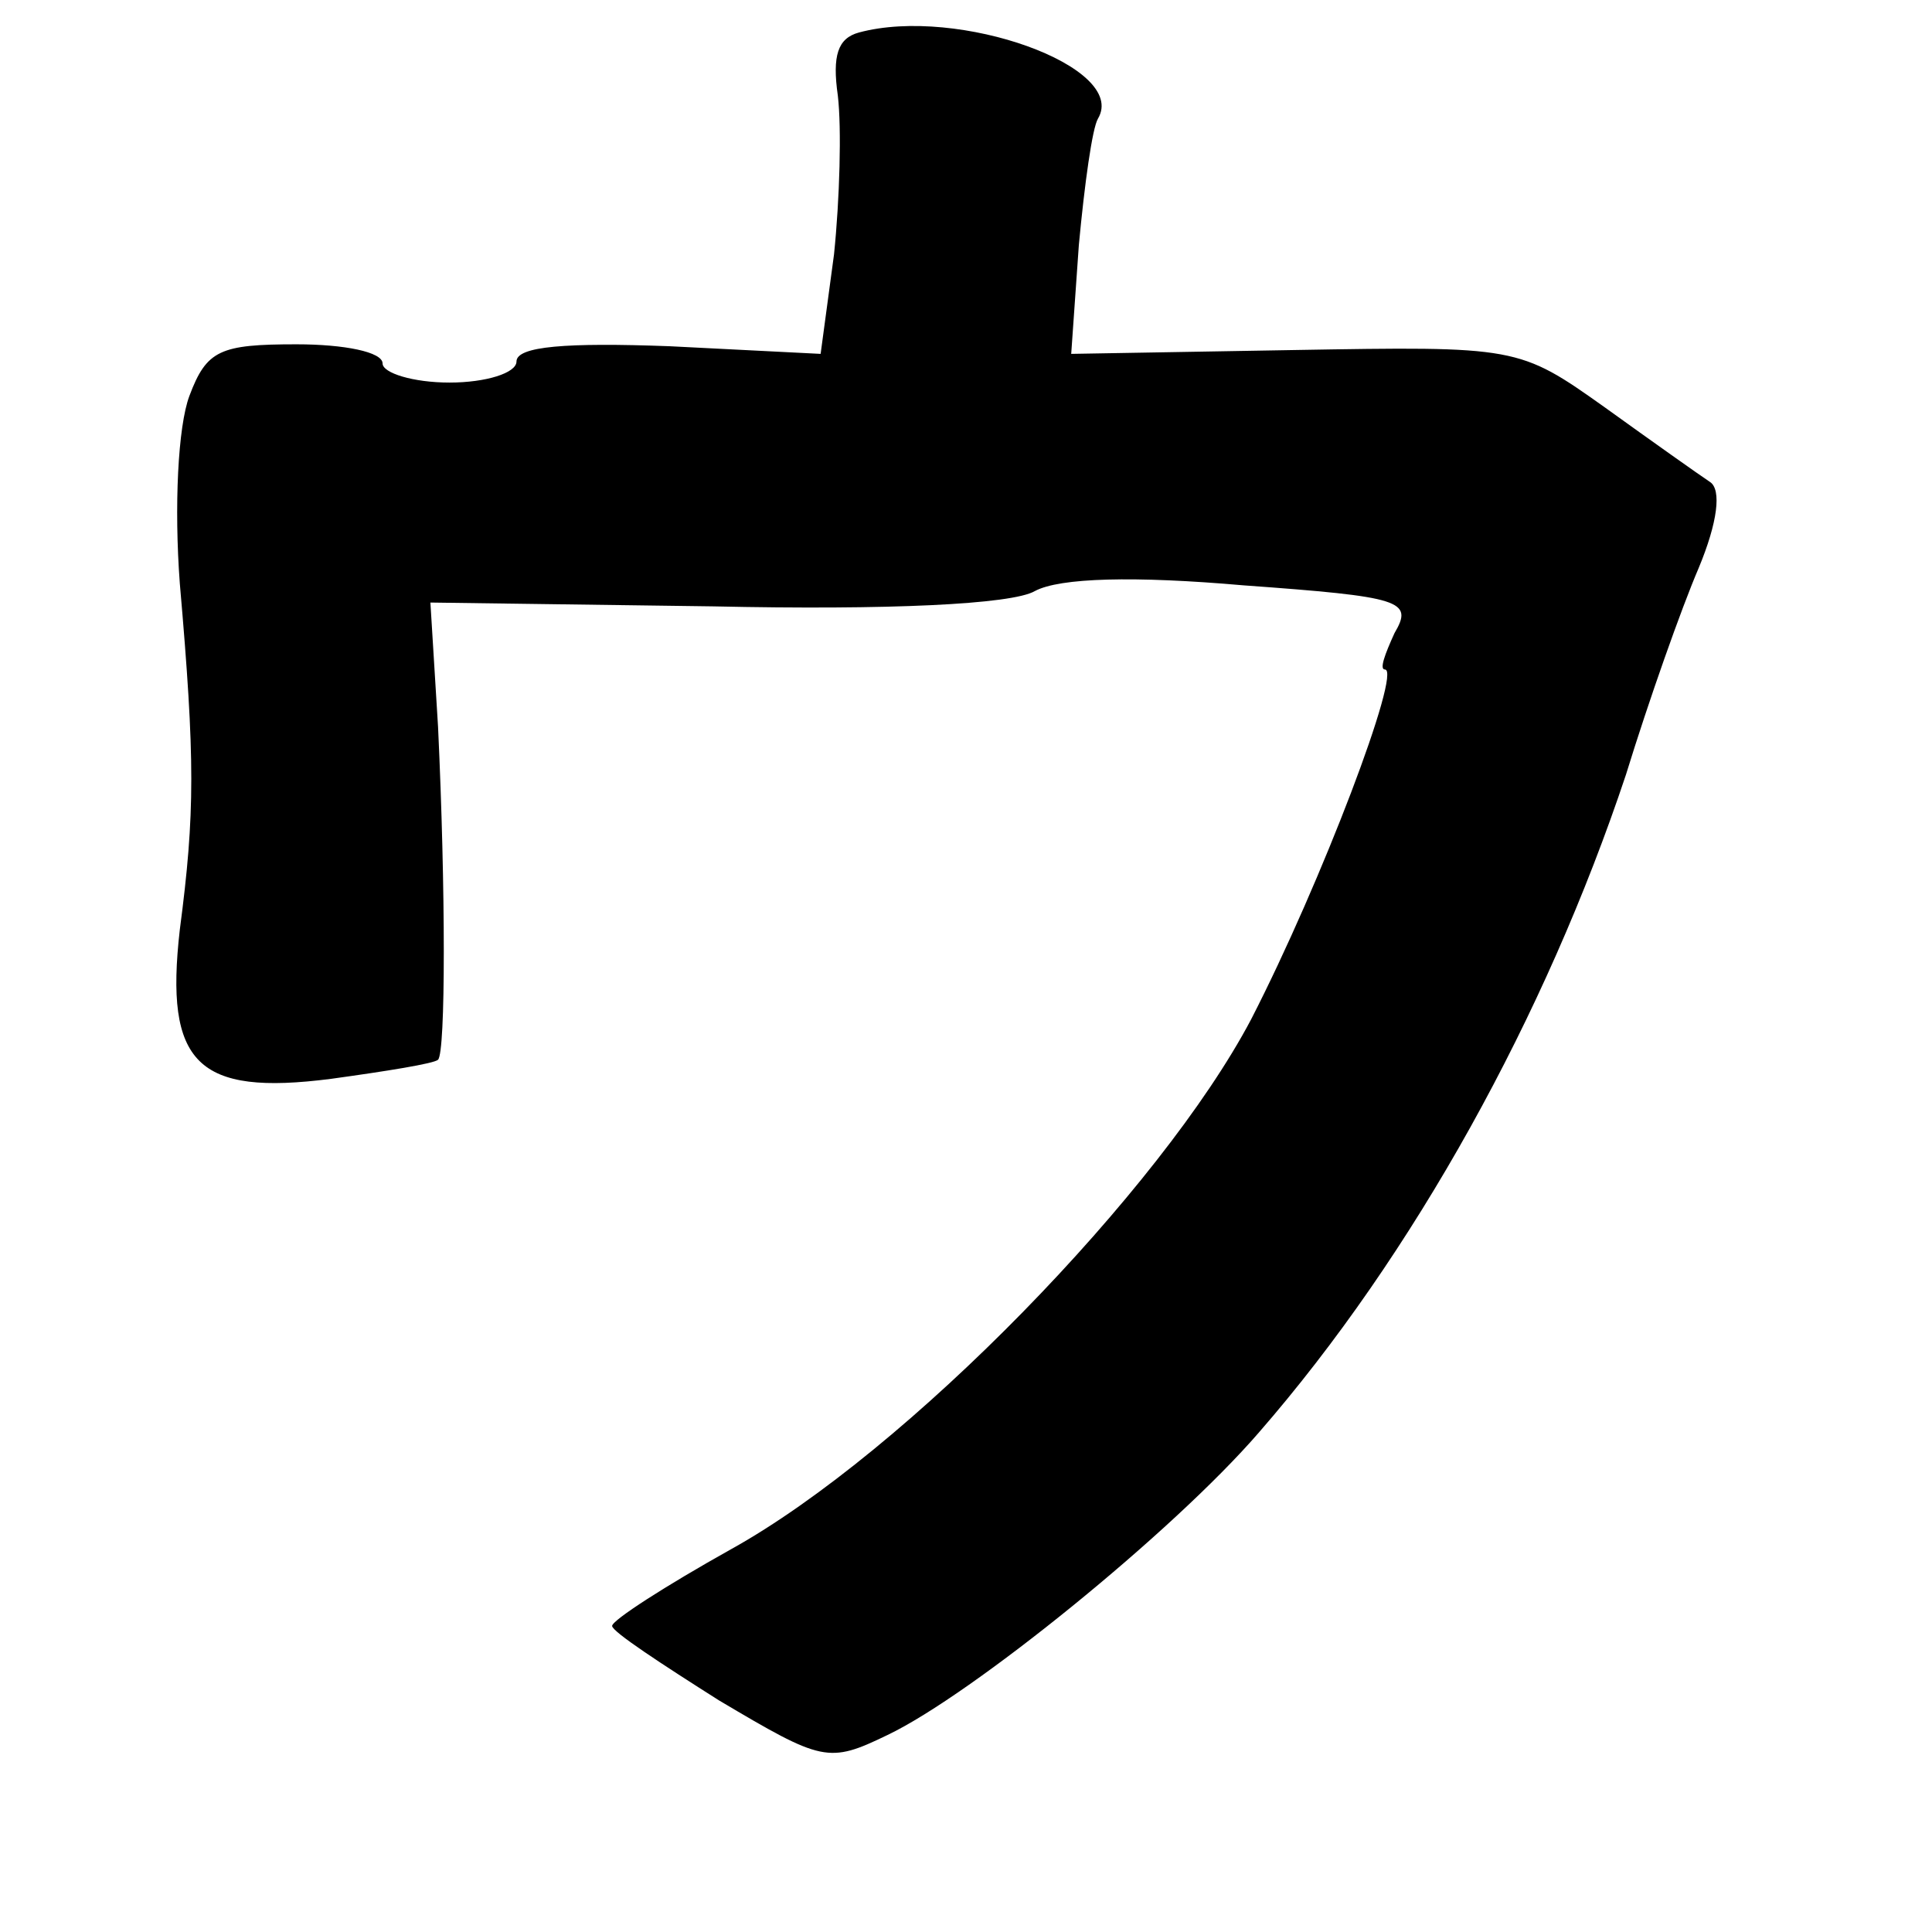<?xml version="1.0" standalone="no"?>
<!DOCTYPE svg PUBLIC "-//W3C//DTD SVG 20010904//EN"
 "http://www.w3.org/TR/2001/REC-SVG-20010904/DTD/svg10.dtd">
<svg version="1.0" xmlns="http://www.w3.org/2000/svg"
 width="101pt" height="101pt" viewBox="0 0 101 101"
 preserveAspectRatio="xMidYMid meet">
<g transform="translate(0,101) scale(0.1,-0.1)"
fill="#000000" stroke="none">
<path d="M449 993 c-11 -3 -14 -12 -11 -33 2 -17 1 -54 -2 -83 l-7 -52 -79 4
c-54 2 -80 0 -80 -8 0 -6 -16 -11 -35 -11 -19 0 -35 5 -35 10 0 6 -20 10 -45
10 -40 0 -47 -3 -56 -27 -6 -16 -8 -58 -5 -98 8 -92 8 -120 0 -181 -8 -70 9
-87 79 -78 29 4 54 8 56 10 4 4 4 89 0 174 l-4 65 148 -2 c91 -2 156 1 168 8
13 7 52 8 109 3 83 -6 89 -8 79 -25 -5 -11 -8 -19 -5 -19 9 0 -33 -111 -70
-183 -47 -89 -180 -226 -272 -277 -34 -19 -62 -37 -62 -40 0 -3 26 -20 56 -39
54 -32 57 -33 88 -18 44 21 149 106 194 158 81 93 150 218 192 344 12 39 29
87 38 108 10 24 12 41 6 45 -6 4 -30 21 -55 39 -45 32 -46 32 -163 30 l-116
-2 4 57 c3 32 7 61 10 66 16 27 -73 59 -125 45z"/>
</g>
</svg>
